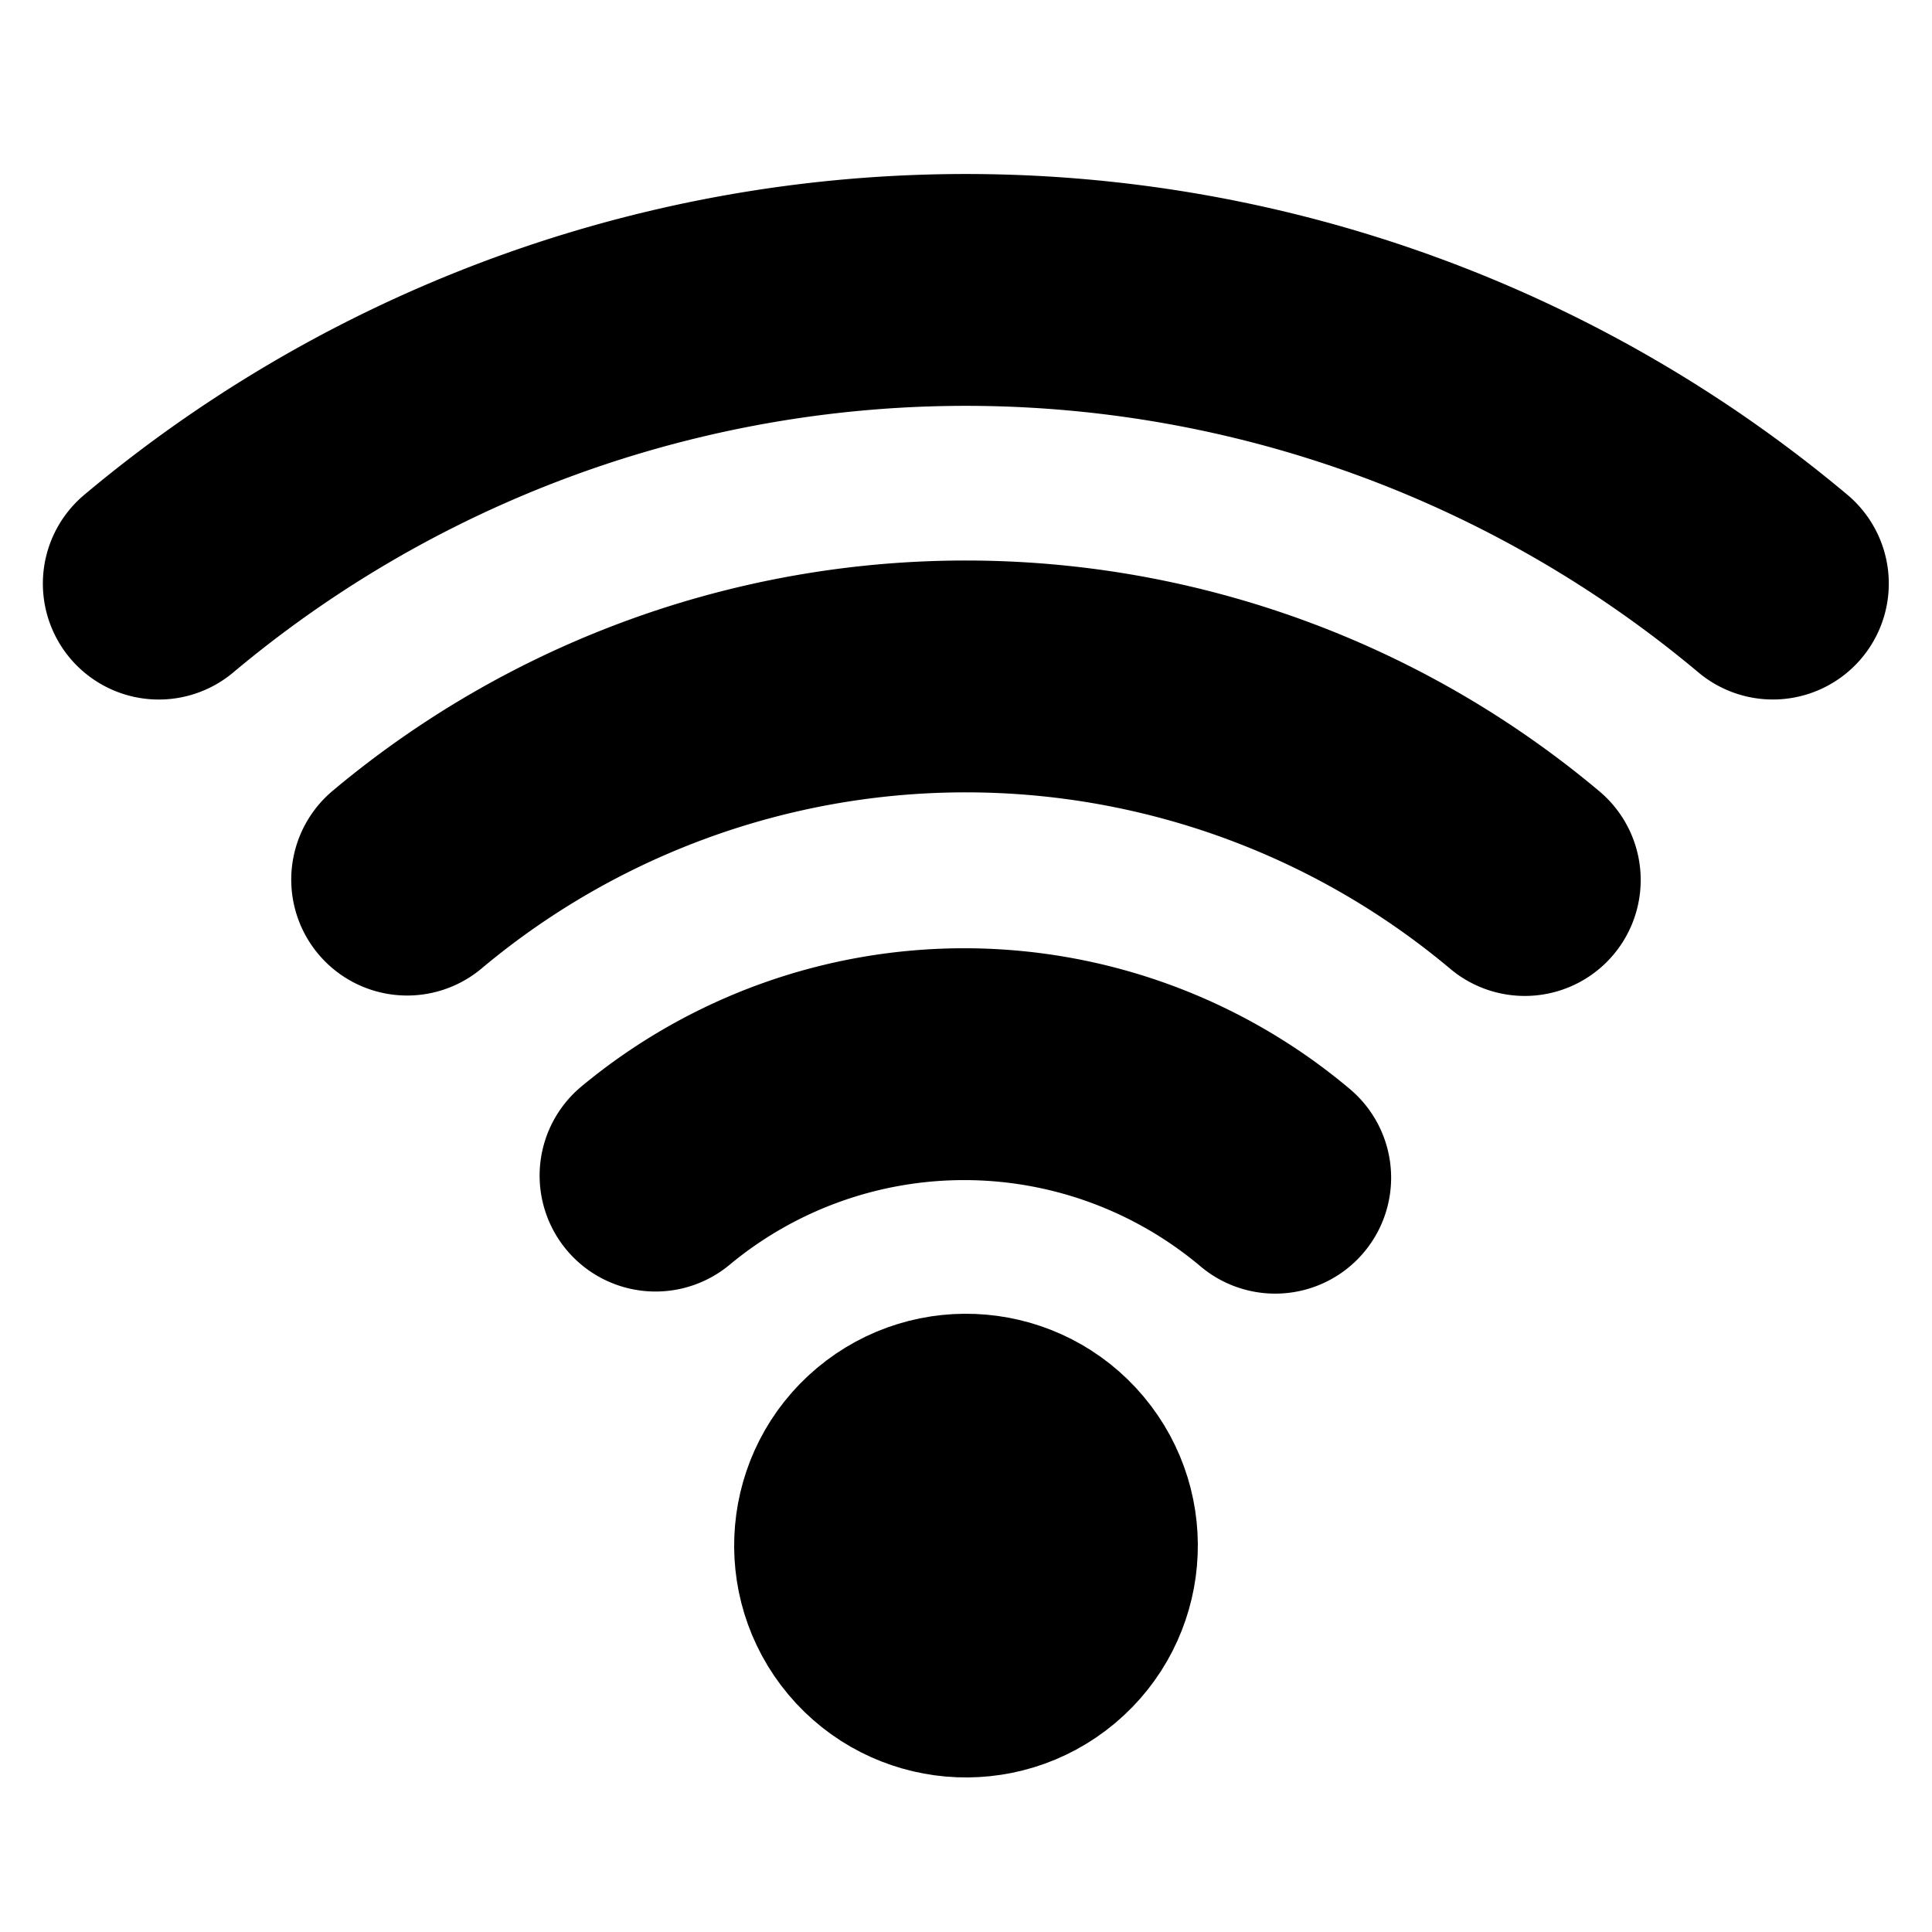 <?xml version="1.0" encoding="utf-8"?>
<svg version="1.1" id="Layer_1" xmlns="http://www.w3.org/2000/svg" xmlns:xlink="http://www.w3.org/1999/xlink"
  viewBox="0 0 100 100" style="background-color: white" stroke="black" fill="white"
  stroke-width="12" stroke-linecap="round">
  <g transform="translate(50 80) rotate(-130 0 0) ">
    <circle cx="0" cy="0" r="6" fill="black" stroke="black" />
    <path d="M 25 0 A 25 25 0 0 1 4.3 24.5" fill="transparent" />
    <path d="M 45 0 A 45 45 0 0 1 7.8 44.3" fill="transparent"/>
    <path d="M 65 0 A 65 65 0 0 1 11.3 64" fill="transparent" />
  </g>
</svg>